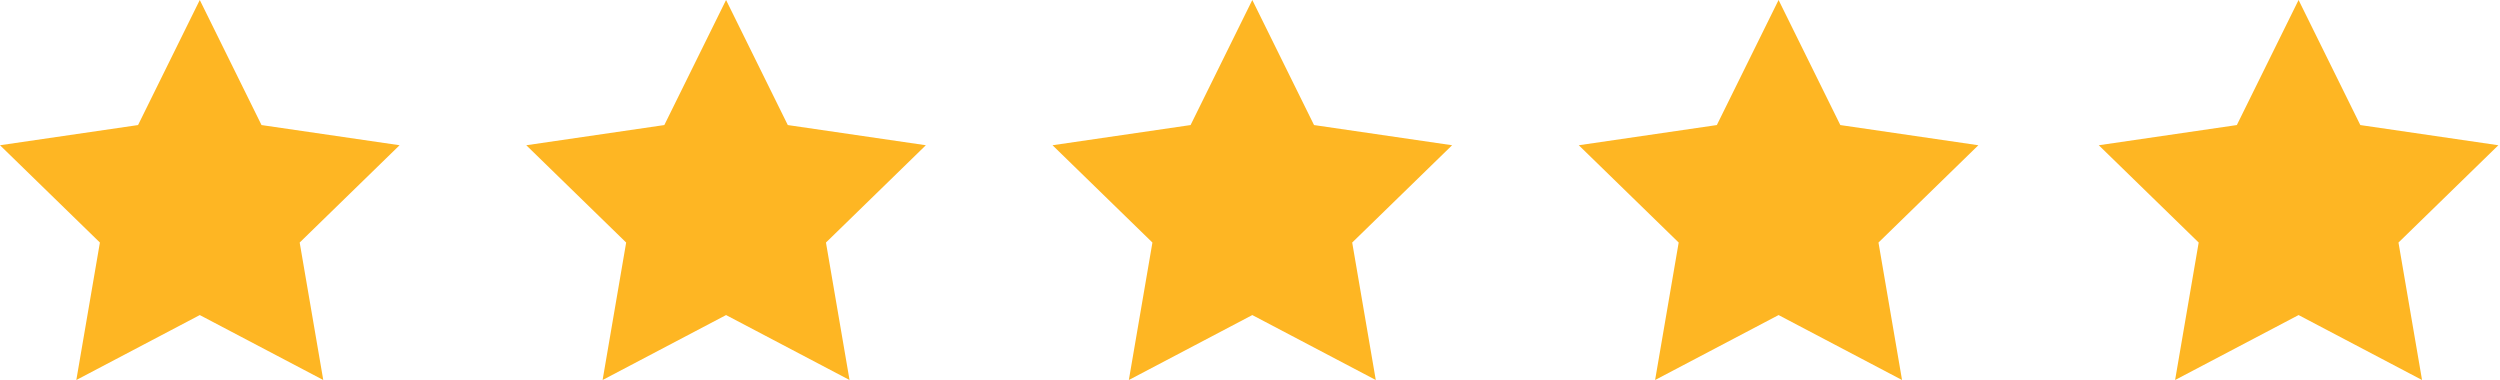 <svg width="125" height="19" viewBox="0 0 125 19" fill="none" xmlns="http://www.w3.org/2000/svg">
<path d="M9.989 0L13.076 6.253L19.979 7.262L14.984 12.127L16.163 19L9.989 15.753L3.816 19L4.995 12.127L0 7.262L6.903 6.253L9.989 0Z" fill="#FEB623"/>
<path d="M36.303 0L39.39 6.253L46.292 7.262L41.298 12.127L42.477 19L36.303 15.753L30.13 19L31.308 12.127L26.314 7.262L33.216 6.253L36.303 0Z" fill="#FEB623"/>
<path d="M62.615 0L65.702 6.253L72.605 7.262L67.61 12.127L68.789 19L62.615 15.753L56.442 19L57.621 12.127L52.626 7.262L59.529 6.253L62.615 0Z" fill="#FEB623"/>
<path d="M88.929 0L92.016 6.253L98.918 7.262L93.924 12.127L95.102 19L88.929 15.753L82.755 19L83.934 12.127L78.939 7.262L85.842 6.253L88.929 0Z" fill="#FEB623"/>
<path d="M114.929 0L118.016 6.253L124.918 7.262L119.924 12.127L121.102 19L114.929 15.753L108.755 19L109.934 12.127L104.939 7.262L111.842 6.253L114.929 0Z" fill="#FEB623"/>
</svg>
